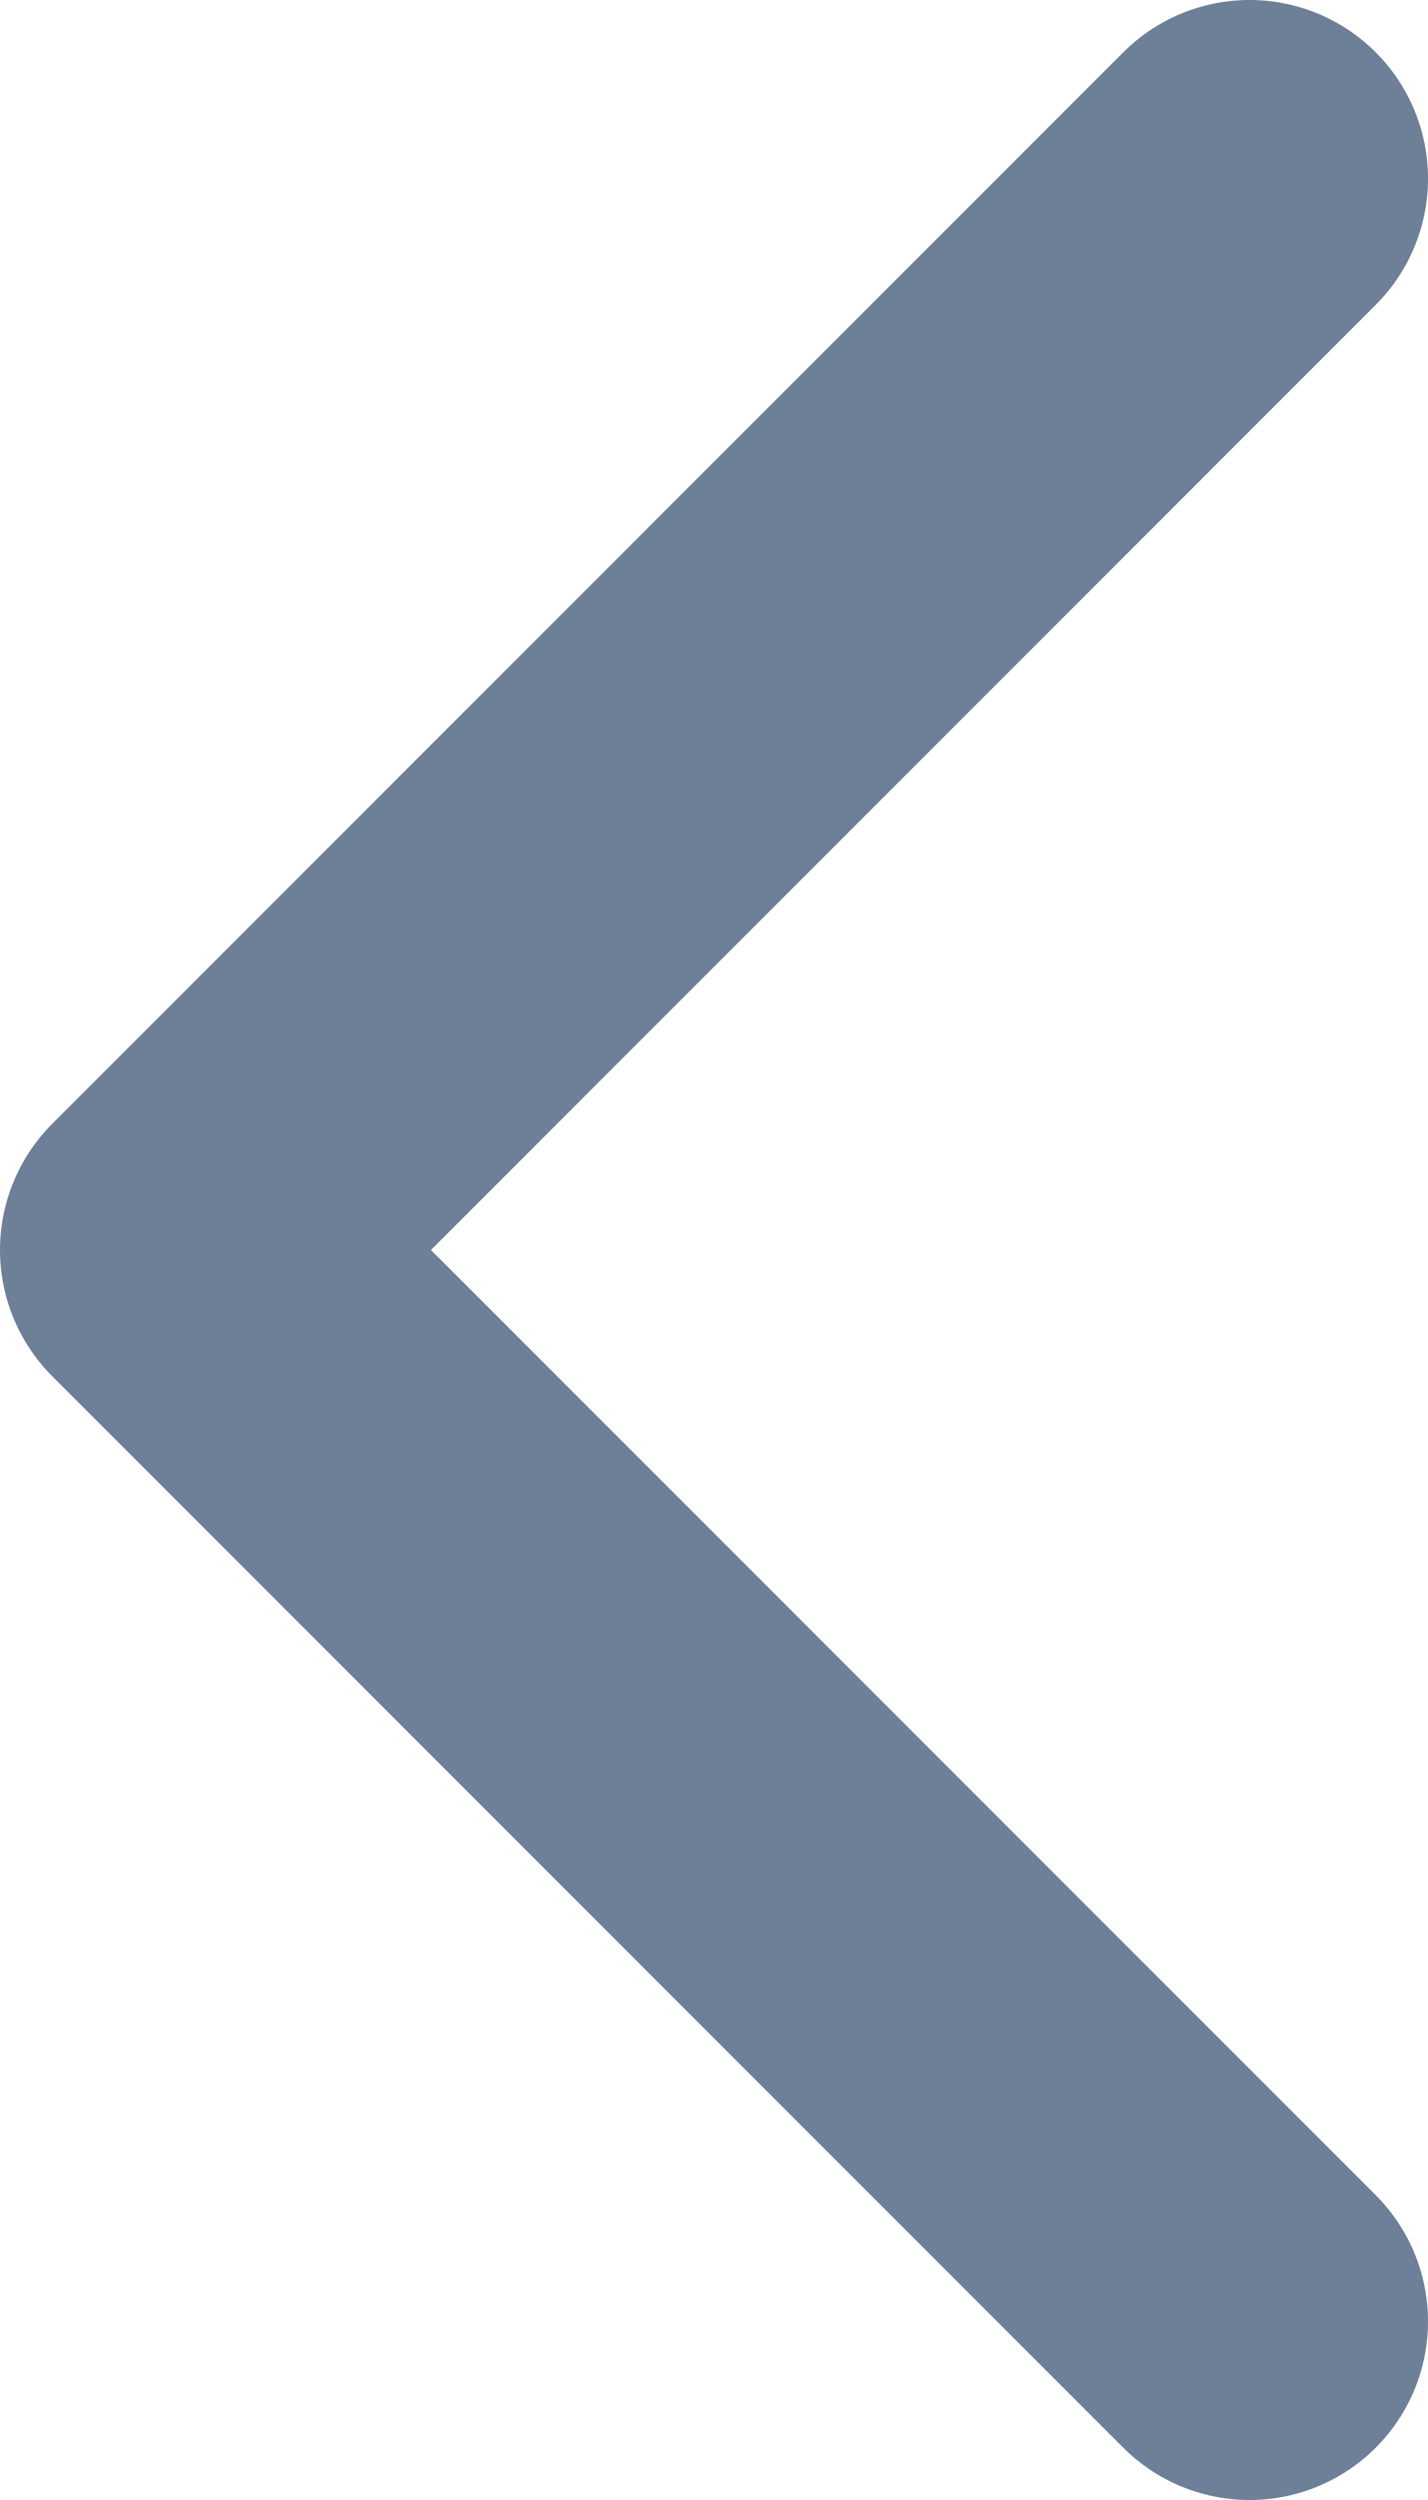 <svg width="8" height="14" viewBox="0 0 8 14" fill="none" xmlns="http://www.w3.org/2000/svg">
<path d="M7 13L1 7L7 1" stroke="#6E7F98" stroke-width="2" stroke-linecap="round" stroke-linejoin="round"/>
</svg>
